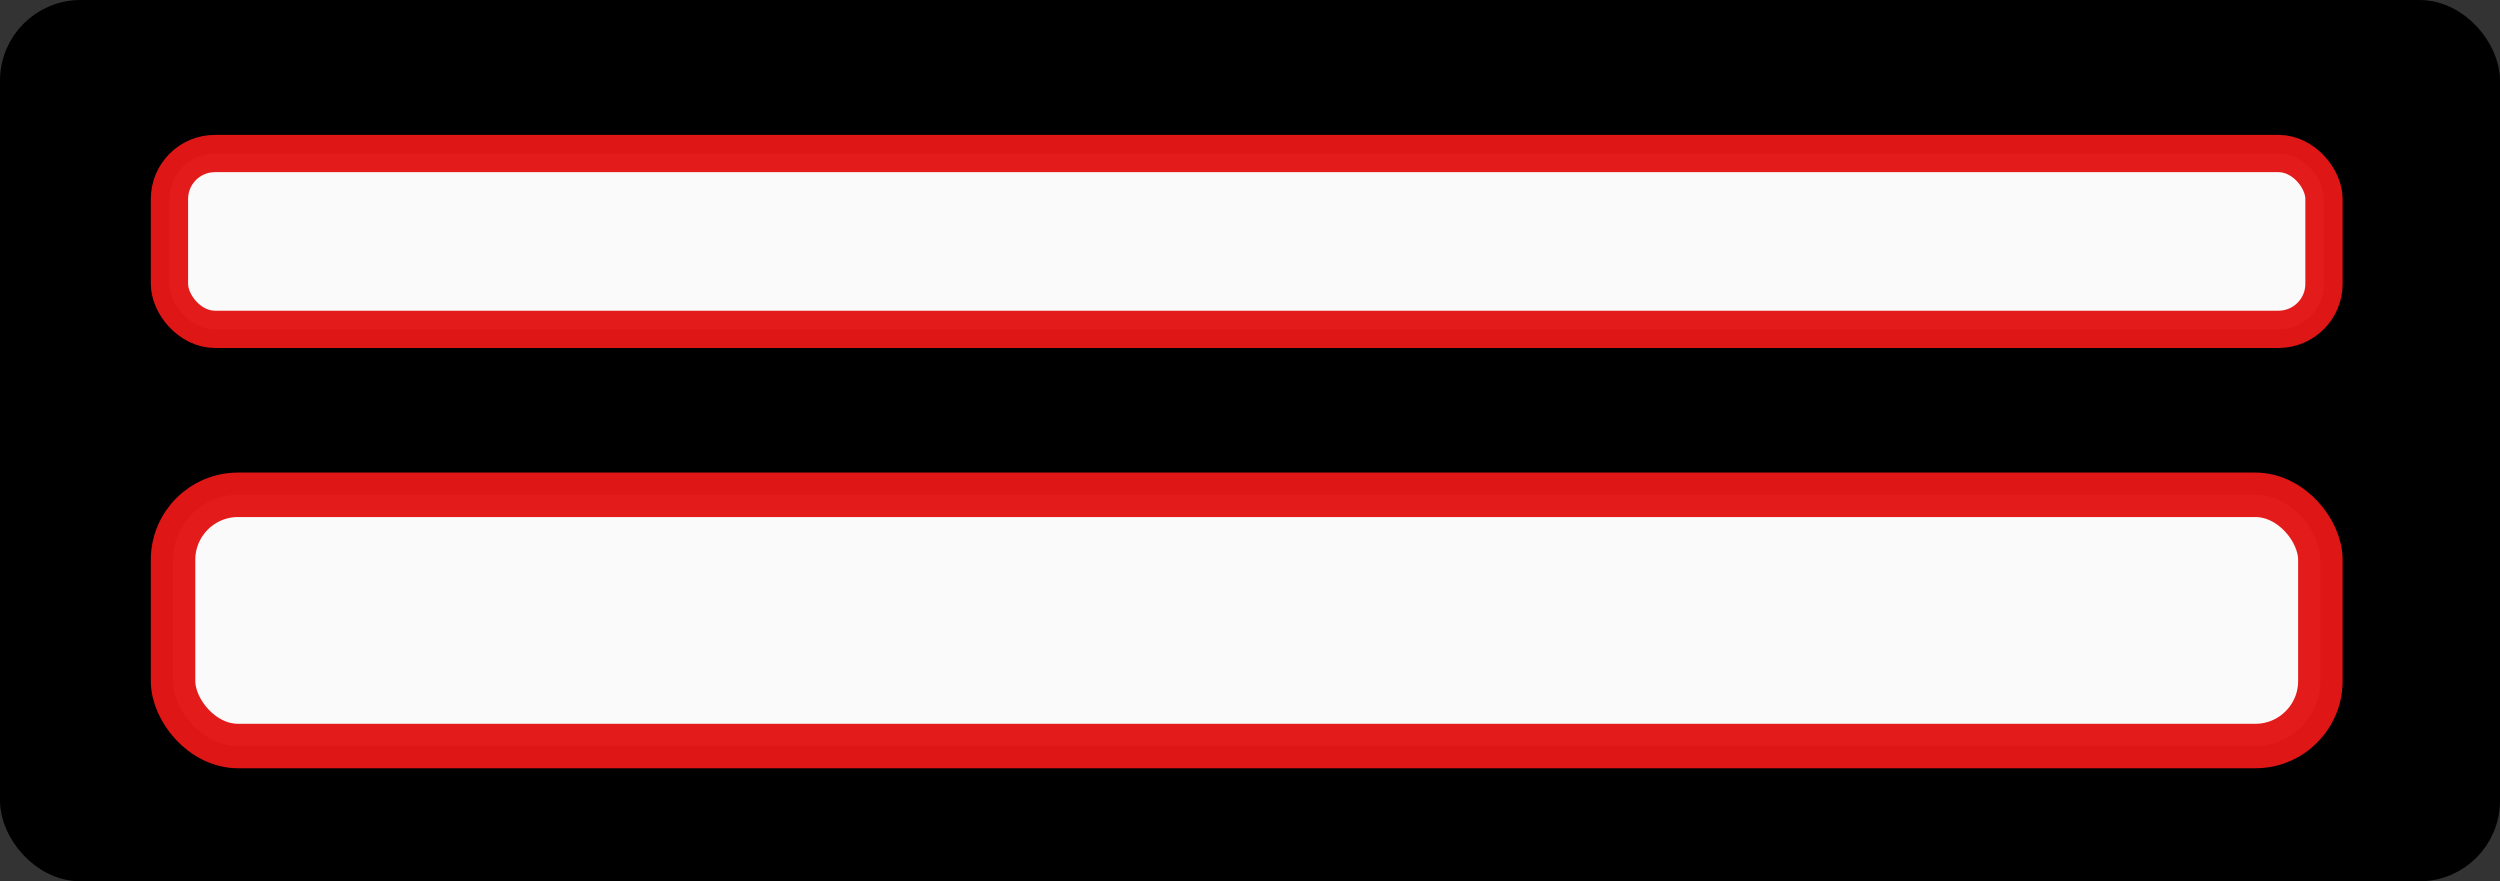 <svg xmlns="http://www.w3.org/2000/svg" xmlns:svg="http://www.w3.org/2000/svg" xmlns:xlink="http://www.w3.org/1999/xlink" style="display:inline" id="svg10068" width="229.278" height="80.828" version="1.1"><rect width="100%" height="100%" fill="#333333" stroke="none"/><defs id="defs10070"><linearGradient id="linearGradient5451"><stop style="stop-color:#eb7d7d;stop-opacity:1" id="stop5453" offset="0"/><stop style="stop-color:#e43e3e;stop-opacity:1" id="stop5455" offset=".5"/><stop style="stop-color:#d37a7a;stop-opacity:1" id="stop5457" offset="1"/></linearGradient><linearGradient id="linearGradient5423"><stop style="stop-color:#839472;stop-opacity:1" id="stop5425" offset="0"/><stop style="stop-color:#6a884d;stop-opacity:1" id="stop5427" offset=".16"/><stop style="stop-color:#3d5a22;stop-opacity:1" id="stop5429" offset=".66"/><stop style="stop-color:#8a9183;stop-opacity:1" id="stop5431" offset="1"/></linearGradient><linearGradient id="linearGradient5367"><stop style="stop-color:#8abc59;stop-opacity:1" id="stop5369" offset="0"/><stop style="stop-color:#58a30e;stop-opacity:1" id="stop5371" offset=".16"/><stop style="stop-color:#366b04;stop-opacity:1" id="stop5373" offset=".66"/><stop style="stop-color:#87ea25;stop-opacity:1" id="stop5375" offset="1"/></linearGradient><marker style="overflow:visible" id="Arrow2Sstart" orient="auto" refX="0" refY="0"><path style="font-size:12px;fill-rule:evenodd;stroke-width:.625;stroke-linejoin:round" id="path4640" d="M 8.719,4.034 -2.207,0.016 8.719,-4.002 c -1.745,2.372 -1.735,5.617 -6e-7,8.035 z" transform="matrix(0.3,0,0,0.3,-0.69,0)"/></marker><linearGradient id="linearGradient5318" x1="-29.837" x2="-29.837" y1="285.06" y2="342.606" gradientTransform="matrix(2.253,0,0,2.207,446.891,-285.335)" gradientUnits="userSpaceOnUse" xlink:href="#linearGradient8928"/><linearGradient id="linearGradient8928"><stop id="stop8930" offset="0" style="stop-color:#fff;stop-opacity:.892"/><stop id="stop8932" offset="1" style="stop-color:#fff;stop-opacity:0"/></linearGradient><linearGradient id="linearGradient7065"><stop style="stop-color:#000;stop-opacity:1" id="stop7067" offset="0"/><stop id="stop7071" offset=".5" style="stop-color:#373737;stop-opacity:1"/><stop style="stop-color:#000;stop-opacity:1" id="stop7075" offset="1"/></linearGradient><linearGradient id="linearGradient3134"><stop id="stop3136" offset="0" style="stop-color:#000;stop-opacity:1"/><stop style="stop-color:#464646;stop-opacity:1" id="stop3146" offset=".25"/><stop style="stop-color:#373737;stop-opacity:1" id="stop3142" offset=".5"/><stop id="stop3144" offset=".75" style="stop-color:#626262;stop-opacity:1"/><stop id="stop3138" offset="1" style="stop-color:#000;stop-opacity:1"/></linearGradient><linearGradient id="linearGradient3195"><stop style="stop-color:#000;stop-opacity:1" id="stop3197" offset="0"/><stop id="stop3199" offset=".25" style="stop-color:#464646;stop-opacity:1"/><stop id="stop3201" offset=".5" style="stop-color:#373737;stop-opacity:1"/><stop style="stop-color:#626262;stop-opacity:1" id="stop3203" offset=".75"/><stop style="stop-color:#000;stop-opacity:1" id="stop3205" offset="1"/></linearGradient><linearGradient id="linearGradient5100"><stop id="stop5102" offset="0" style="stop-color:#5e422c;stop-opacity:1"/><stop id="stop5104" offset="1" style="stop-color:#d5bba6;stop-opacity:1"/></linearGradient><linearGradient id="linearGradient7087"><stop style="stop-color:#b66100;stop-opacity:1" id="stop7089" offset="0"/><stop id="stop7091" offset=".25" style="stop-color:#ffa31b;stop-opacity:1"/><stop id="stop7093" offset=".5" style="stop-color:#a25600;stop-opacity:1"/><stop style="stop-color:#ffab49;stop-opacity:1" id="stop7095" offset=".75"/><stop style="stop-color:#8d4b00;stop-opacity:1" id="stop7097" offset="1"/></linearGradient><linearGradient id="linearGradient8125"><stop id="stop8127" offset="0" style="stop-color:#777;stop-opacity:1"/><stop style="stop-color:#e6e6e6;stop-opacity:1" id="stop8131" offset=".5"/><stop id="stop8133" offset=".75" style="stop-color:#777;stop-opacity:1"/><stop id="stop8129" offset="1" style="stop-color:#fff;stop-opacity:1"/></linearGradient><linearGradient id="linearGradient8108"><stop style="stop-color:#777;stop-opacity:1" id="stop8110" offset="0"/><stop style="stop-color:#fff;stop-opacity:1" id="stop8112" offset="1"/></linearGradient><linearGradient id="linearGradient10109"><stop id="stop10111" offset="0" style="stop-color:#fff;stop-opacity:0"/><stop id="stop10113" offset="1" style="stop-color:#fff;stop-opacity:1"/></linearGradient><linearGradient id="linearGradient3443" x1="133.81" x2="132.275" y1="42.69" y2="32.27" gradientUnits="userSpaceOnUse" xlink:href="#linearGradient10101"/><linearGradient id="linearGradient10101"><stop style="stop-color:#fff;stop-opacity:1" id="stop10103" offset="0"/><stop style="stop-color:#fff;stop-opacity:0" id="stop10105" offset="1"/></linearGradient><linearGradient id="linearGradient5224-4"><stop id="stop5226-8" offset="0" style="stop-color:#000;stop-opacity:1"/><stop id="stop5228-8" offset="1" style="stop-color:#000;stop-opacity:0"/></linearGradient><linearGradient id="linearGradient5226-1"><stop id="stop5229-7" offset="0" style="stop-color:#8abc59;stop-opacity:1"/><stop id="stop5245-1" offset=".16" style="stop-color:#58a30e;stop-opacity:1"/><stop id="stop5235-1" offset=".66" style="stop-color:#366b04;stop-opacity:1"/><stop id="stop5231-5" offset="1" style="stop-color:#87ea25;stop-opacity:1"/></linearGradient><linearGradient id="linearGradient5300-7"><stop id="stop5302-6" offset="0" style="stop-color:#fff;stop-opacity:1"/><stop id="stop5304-1" offset="1" style="stop-color:#fff;stop-opacity:0"/></linearGradient><linearGradient id="linearGradient5237-2"><stop id="stop5239-3" offset="0" style="stop-color:#fff;stop-opacity:1"/><stop id="stop5247-2" offset=".5" style="stop-color:#757575;stop-opacity:1"/><stop id="stop5241-2" offset="1" style="stop-color:#9c9c9c;stop-opacity:1"/></linearGradient><radialGradient id="radialGradient4398" cx="14.5" cy="26.688" r="10" fx="14.5" fy="26.688" gradientTransform="matrix(1,0,0,0.294,0,18.848)" gradientUnits="userSpaceOnUse" xlink:href="#linearGradient5224-4"/><radialGradient id="radialGradient4400" cx="14.5" cy="26.688" r="10" fx="14.5" fy="26.688" gradientTransform="matrix(1,0,0,0.294,0,18.848)" gradientUnits="userSpaceOnUse" xlink:href="#linearGradient5224-4"/><radialGradient id="radialGradient4402" cx="29.393" cy="18.898" r="29.7" fx="29.393" fy="18.898" gradientTransform="matrix(1.535,0,0,1.549,-15.738,-10.367)" gradientUnits="userSpaceOnUse" xlink:href="#linearGradient5226-1"/><radialGradient id="radialGradient4404" cx="29.774" cy="7.092" r="25.38" fx="29.774" fy="7.092" gradientTransform="matrix(2.247,0,0,2.247,-37.128,-8.844)" gradientUnits="userSpaceOnUse" xlink:href="#linearGradient5300-7"/><radialGradient id="radialGradient4514" cx="14.5" cy="26.688" r="10" fx="14.5" fy="26.688" gradientTransform="matrix(1,0,0,0.294,0,18.848)" gradientUnits="userSpaceOnUse" xlink:href="#linearGradient5224-4"/><radialGradient id="radialGradient4516" cx="14.5" cy="26.688" r="10" fx="14.5" fy="26.688" gradientTransform="matrix(1,0,0,0.294,0,18.848)" gradientUnits="userSpaceOnUse" xlink:href="#linearGradient5224-4"/><radialGradient id="radialGradient4518" cx="29.393" cy="18.898" r="29.7" fx="29.393" fy="18.898" gradientTransform="matrix(1.535,0,0,1.549,-15.738,-10.367)" gradientUnits="userSpaceOnUse" xlink:href="#linearGradient5423"/><radialGradient id="radialGradient4520" cx="29.774" cy="7.092" r="25.38" fx="29.774" fy="7.092" gradientTransform="matrix(2.247,0,0,2.247,-37.128,-8.844)" gradientUnits="userSpaceOnUse" xlink:href="#linearGradient5300-7"/><radialGradient id="radialGradient4814" cx="14.5" cy="26.688" r="10" fx="14.5" fy="26.688" gradientTransform="matrix(1,0,0,0.294,0,18.848)" gradientUnits="userSpaceOnUse" xlink:href="#linearGradient5224-4"/><radialGradient id="radialGradient4816" cx="14.5" cy="26.688" r="10" fx="14.5" fy="26.688" gradientTransform="matrix(1,0,0,0.294,0,18.848)" gradientUnits="userSpaceOnUse" xlink:href="#linearGradient5224-4"/><radialGradient id="radialGradient4818" cx="29.393" cy="18.898" r="29.7" fx="29.393" fy="18.898" gradientTransform="matrix(1.535,0,0,1.549,-15.738,-10.367)" gradientUnits="userSpaceOnUse" xlink:href="#linearGradient5237-2"/><radialGradient id="radialGradient4820" cx="29.774" cy="7.092" r="25.38" fx="29.774" fy="7.092" gradientTransform="matrix(2.247,0,0,2.247,-37.128,-8.844)" gradientUnits="userSpaceOnUse" xlink:href="#linearGradient5300-7"/><radialGradient id="radialGradient5406" cx="14.5" cy="26.688" r="10" fx="14.5" fy="26.688" gradientTransform="matrix(1,0,0,0.294,0,18.848)" gradientUnits="userSpaceOnUse" xlink:href="#linearGradient5224-4"/><radialGradient id="radialGradient5408" cx="14.5" cy="26.688" r="10" fx="14.5" fy="26.688" gradientTransform="matrix(1,0,0,0.294,0,18.848)" gradientUnits="userSpaceOnUse" xlink:href="#linearGradient5224-4"/><radialGradient id="radialGradient5410" cx="29.393" cy="18.898" r="29.7" fx="29.393" fy="18.898" gradientTransform="matrix(1.535,0,0,1.549,-15.738,-10.367)" gradientUnits="userSpaceOnUse" xlink:href="#linearGradient5226-1"/><radialGradient id="radialGradient5412" cx="29.774" cy="7.092" r="25.38" fx="29.774" fy="7.092" gradientTransform="matrix(2.247,0,0,2.247,-37.128,-8.844)" gradientUnits="userSpaceOnUse" xlink:href="#linearGradient5300-7"/><radialGradient id="radialGradient5443" cx="14.5" cy="26.688" r="10" fx="14.5" fy="26.688" gradientTransform="matrix(1,0,0,0.294,0,18.848)" gradientUnits="userSpaceOnUse" xlink:href="#linearGradient5224-4"/><radialGradient id="radialGradient5445" cx="14.5" cy="26.688" r="10" fx="14.5" fy="26.688" gradientTransform="matrix(1,0,0,0.294,0,18.848)" gradientUnits="userSpaceOnUse" xlink:href="#linearGradient5224-4"/><radialGradient id="radialGradient5447" cx="29.393" cy="18.898" r="29.7" fx="29.393" fy="18.898" gradientTransform="matrix(1.535,0,0,1.549,-15.738,-10.367)" gradientUnits="userSpaceOnUse" xlink:href="#linearGradient5451"/><radialGradient id="radialGradient5449" cx="29.774" cy="7.092" r="25.38" fx="29.774" fy="7.092" gradientTransform="matrix(2.247,0,0,2.247,-37.128,-8.844)" gradientUnits="userSpaceOnUse" xlink:href="#linearGradient5300-7"/><radialGradient id="radialGradient3814" cx="14.5" cy="26.688" r="10" fx="14.5" fy="26.688" gradientTransform="matrix(1,0,0,0.294,0,18.848)" gradientUnits="userSpaceOnUse" xlink:href="#linearGradient5224-4"/><radialGradient id="radialGradient3816" cx="14.5" cy="26.688" r="10" fx="14.5" fy="26.688" gradientTransform="matrix(1,0,0,0.294,0,18.848)" gradientUnits="userSpaceOnUse" xlink:href="#linearGradient5224-4"/><radialGradient id="radialGradient3818" cx="29.393" cy="18.898" r="29.7" fx="29.393" fy="18.898" gradientTransform="matrix(1.535,0,0,1.549,-15.738,-10.367)" gradientUnits="userSpaceOnUse" xlink:href="#linearGradient5237-2"/><radialGradient id="radialGradient3820" cx="29.774" cy="7.092" r="25.38" fx="29.774" fy="7.092" gradientTransform="matrix(2.247,0,0,2.247,-37.128,-8.844)" gradientUnits="userSpaceOnUse" xlink:href="#linearGradient5300-7"/><radialGradient id="radialGradient3856" cx="14.5" cy="26.688" r="10" fx="14.5" fy="26.688" gradientTransform="matrix(1,0,0,0.294,0,18.848)" gradientUnits="userSpaceOnUse" xlink:href="#linearGradient5224-4"/><radialGradient id="radialGradient3858" cx="14.5" cy="26.688" r="10" fx="14.5" fy="26.688" gradientTransform="matrix(1,0,0,0.294,0,18.848)" gradientUnits="userSpaceOnUse" xlink:href="#linearGradient5224-4"/><radialGradient id="radialGradient3860" cx="29.393" cy="18.898" r="29.7" fx="29.393" fy="18.898" gradientTransform="matrix(1.535,0,0,1.549,-15.738,-10.367)" gradientUnits="userSpaceOnUse" xlink:href="#linearGradient5237-2"/><radialGradient id="radialGradient3862" cx="29.774" cy="7.092" r="25.38" fx="29.774" fy="7.092" gradientTransform="matrix(2.247,0,0,2.247,-37.128,-8.844)" gradientUnits="userSpaceOnUse" xlink:href="#linearGradient5300-7"/><radialGradient id="radialGradient3915" cx="14.5" cy="26.688" r="10" fx="14.5" fy="26.688" gradientTransform="matrix(1,0,0,0.294,0,18.848)" gradientUnits="userSpaceOnUse" xlink:href="#linearGradient5224-4"/><radialGradient id="radialGradient3917" cx="14.5" cy="26.688" r="10" fx="14.5" fy="26.688" gradientTransform="matrix(1,0,0,0.294,0,18.848)" gradientUnits="userSpaceOnUse" xlink:href="#linearGradient5224-4"/><radialGradient id="radialGradient3919" cx="29.393" cy="18.898" r="29.7" fx="29.393" fy="18.898" gradientTransform="matrix(1.535,0,0,1.549,-15.738,-10.367)" gradientUnits="userSpaceOnUse" xlink:href="#linearGradient5237-2"/><radialGradient id="radialGradient3921" cx="29.774" cy="7.092" r="25.38" fx="29.774" fy="7.092" gradientTransform="matrix(2.247,0,0,2.247,-37.128,-8.844)" gradientUnits="userSpaceOnUse" xlink:href="#linearGradient5300-7"/><radialGradient id="radialGradient4237" cx="14.5" cy="26.688" r="10" fx="14.5" fy="26.688" gradientTransform="matrix(1,0,0,0.294,0,18.848)" gradientUnits="userSpaceOnUse" xlink:href="#linearGradient5224-4"/><radialGradient id="radialGradient4239" cx="14.5" cy="26.688" r="10" fx="14.5" fy="26.688" gradientTransform="matrix(1,0,0,0.294,0,18.848)" gradientUnits="userSpaceOnUse" xlink:href="#linearGradient5224-4"/><radialGradient id="radialGradient4241" cx="29.393" cy="18.898" r="29.7" fx="29.393" fy="18.898" gradientTransform="matrix(1.535,0,0,1.549,-15.738,-10.367)" gradientUnits="userSpaceOnUse" xlink:href="#linearGradient5237-2"/><radialGradient id="radialGradient4243" cx="29.774" cy="7.092" r="25.38" fx="29.774" fy="7.092" gradientTransform="matrix(2.247,0,0,2.247,-37.128,-8.844)" gradientUnits="userSpaceOnUse" xlink:href="#linearGradient5300-7"/></defs><g id="g2932" transform="translate(-205.869,-331.452)" style="display:inline"><g id="background"><rect id="rect2936" width="225.916" height="77.466" x="207.55" y="333.133" ry="5.717" style="fill:#000;fill-opacity:1;stroke:#000;stroke-width:3.362;stroke-miterlimit:10;stroke-opacity:1;stroke-dasharray:none;stroke-dashoffset:0"/><rect style="fill:#000;fill-opacity:1;stroke:none" id="bargraph" width="205.458" height="64.785" x="217.778" y="339.473" ry="4.781"/></g></g><g style="display:inline" id="layer1"><rect id="value" width="196.933" height="23.04" x="15.871" y="45.379" ry="5.962" style="opacity:.98;fill:#fff;fill-opacity:1;stroke:#e31717;stroke-width:4.079;stroke-linecap:butt;stroke-linejoin:miter;stroke-miterlimit:10;stroke-opacity:1;stroke-dasharray:none;stroke-dashoffset:0"/><rect style="opacity:.98;fill:#fff;fill-opacity:1;stroke:#e31717;stroke-width:3.418;stroke-linecap:butt;stroke-linejoin:miter;stroke-miterlimit:10;stroke-opacity:1;stroke-dasharray:none;stroke-dashoffset:0" id="field" width="197.594" height="16.125" x="15.541" y="14.079" ry="4.172"/></g></svg>